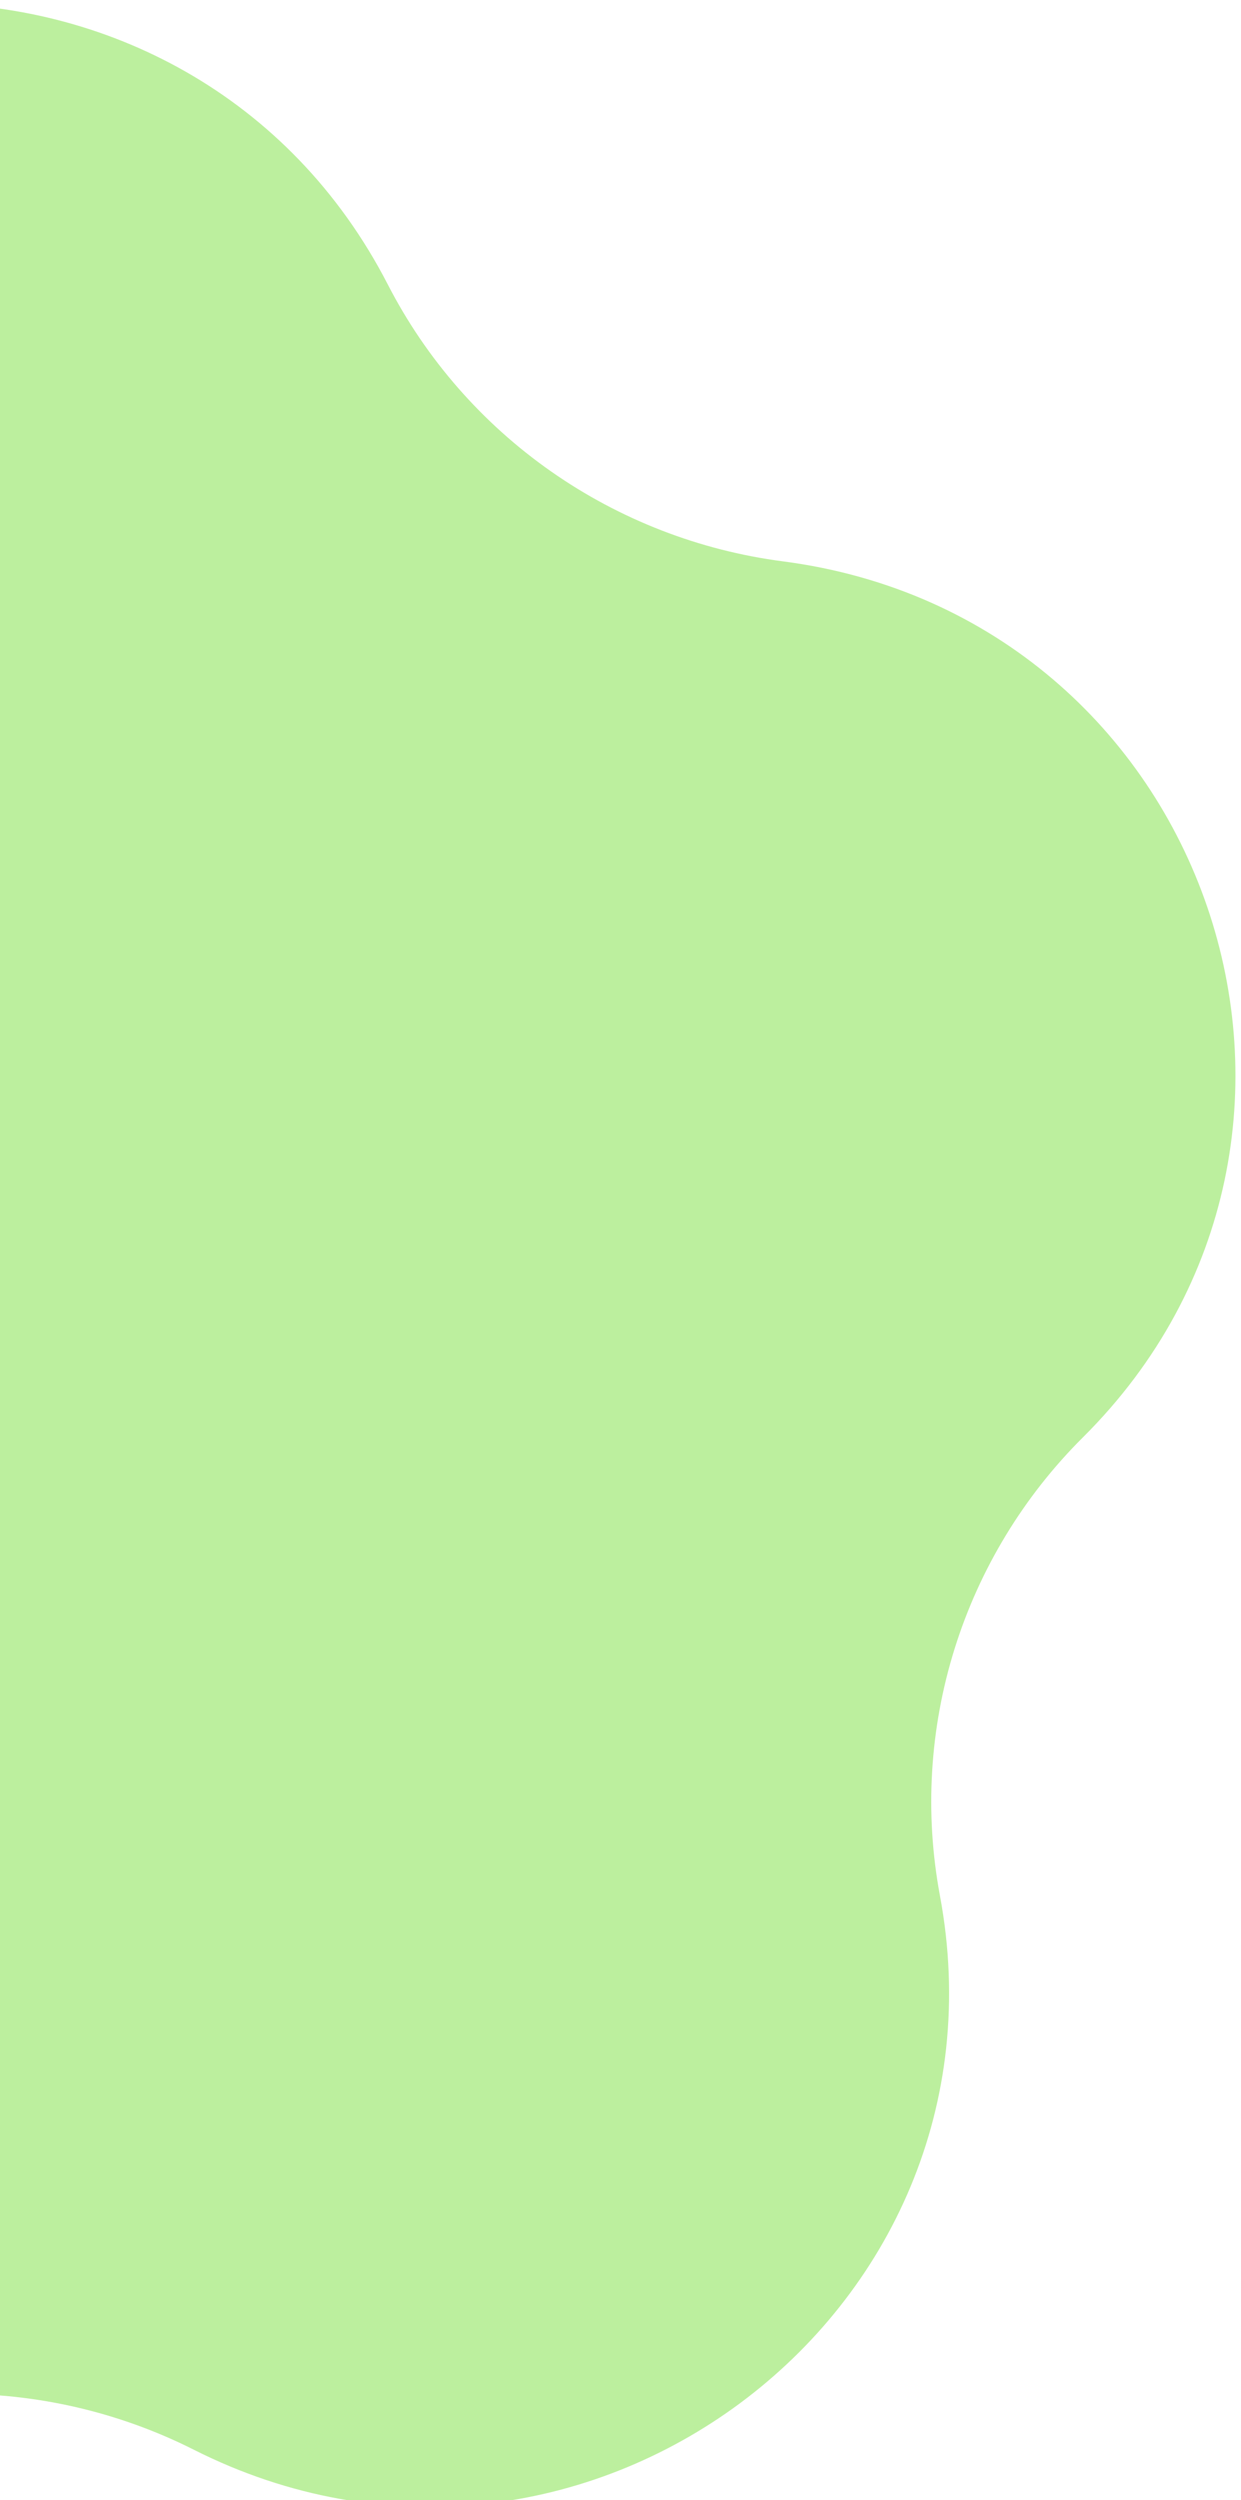 <svg width="213" height="429" viewBox="0 0 213 429" fill="none" xmlns="http://www.w3.org/2000/svg">
<path d="M33.271 420.356C20.383 413.858 6.096 410.567 -8.357 410.768C-22.811 410.968 -36.999 414.654 -49.7 421.508V421.508C-114.636 456.544 -191.841 402.46 -180.36 329.989C-178.117 315.811 -179.379 301.304 -184.039 287.718C-188.698 274.132 -196.614 261.875 -207.105 252.001C-260.733 201.518 -232.785 111.891 -159.805 100.347C-145.527 98.093 -132.015 92.427 -120.432 83.836C-108.85 75.245 -99.545 63.988 -93.32 51.033V51.033C-61.544 -15.197 32.942 -16.503 66.57 48.833C73.149 61.611 82.757 72.611 94.569 80.884C106.38 89.157 120.04 94.456 134.372 96.324V96.324C207.646 105.857 238.097 194.676 185.897 246.611C175.692 256.76 168.124 269.219 163.842 282.915C159.56 296.611 158.694 311.134 161.317 325.236C174.823 397.44 99.151 453.596 33.271 420.356Z" fill="#BCEF9E"/>
</svg>
